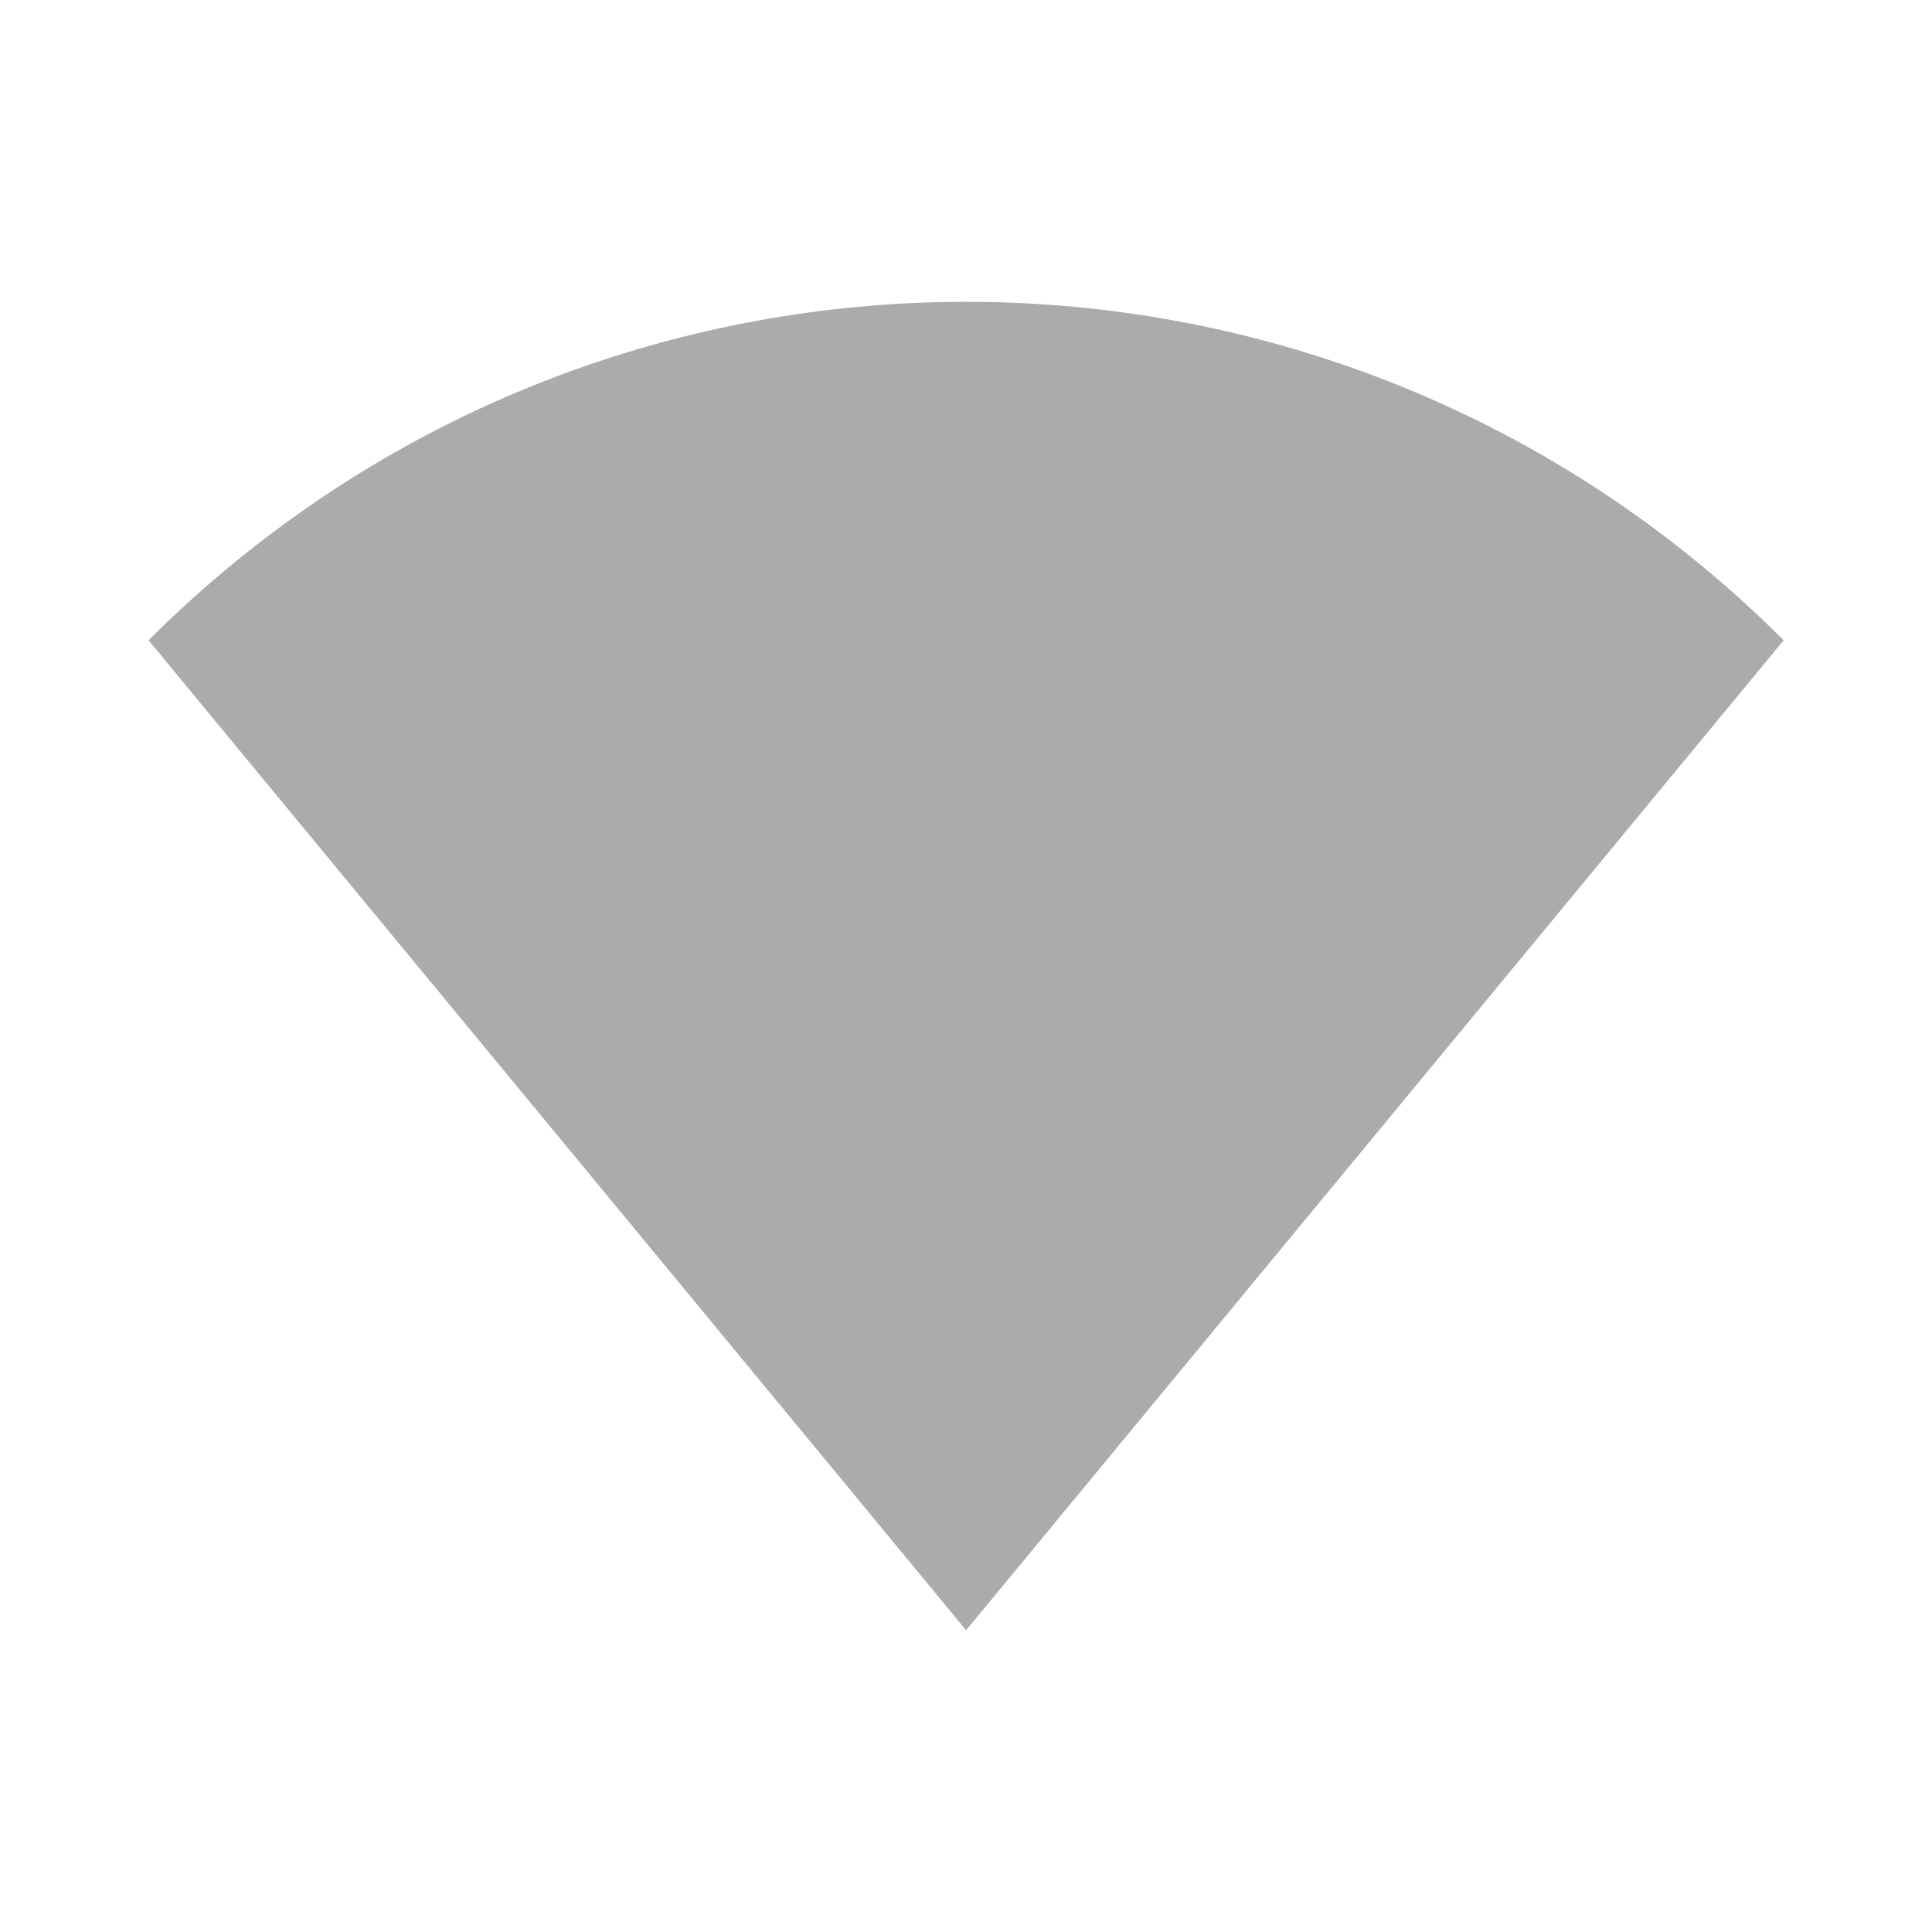 <?xml version="1.0" encoding="UTF-8" standalone="no"?>
<svg
   xmlns:dc="http://purl.org/dc/elements/1.1/"
   xmlns:cc="http://creativecommons.org/ns#"
   xmlns:rdf="http://www.w3.org/1999/02/22-rdf-syntax-ns#"
   xmlns:svg="http://www.w3.org/2000/svg"
   xmlns="http://www.w3.org/2000/svg"
   xmlns:sodipodi="http://sodipodi.sourceforge.net/DTD/sodipodi-0.dtd"
   xmlns:inkscape="http://www.inkscape.org/namespaces/inkscape"
   version="1"
   width="48"
   height="48"
   id="svg44"
   sodipodi:docname="nm-signal-100.svg"
   inkscape:version="0.92+devel unknown">
  <sodipodi:namedview
     pagecolor="#ffffff"
     bordercolor="#666666"
     inkscape:document-rotation="0"
     borderopacity="1"
     objecttolerance="10"
     gridtolerance="10"
     guidetolerance="10"
     inkscape:pageopacity="0"
     inkscape:pageshadow="2"
     inkscape:window-width="640"
     inkscape:window-height="480"
     id="namedview46"
     showgrid="false"
     inkscape:snap-center="true"
     inkscape:zoom="11.608336"
     inkscape:cx="25.613399"
     inkscape:cy="27.383092"
     inkscape:current-layer="svg44"
     showguides="true"
     inkscape:guide-bbox="true">
    <sodipodi:guide
       position="3.691,32.094"
       orientation="1,0"
       id="guide3540"
       inkscape:locked="false" />
    <sodipodi:guide
       position="44.309,32.094"
       orientation="1,0"
       id="guide3542"
       inkscape:locked="false" />
    <sodipodi:guide
       position="24,7.502"
       orientation="0,1"
       id="guide3544"
       inkscape:locked="false" />
    <sodipodi:guide
       position="24,7.502"
       orientation="1,0"
       id="guide3546"
       inkscape:locked="false" />
  </sodipodi:namedview>
  <defs
     id="defs14">
    <clipPath
       clipPathUnits="userSpaceOnUse"
       id="clipPath5078">
      <path
         d="m160 247c-7.913 0-15.037 2.812-20.945 7.172l20.94 22.82 20.78-22.9c-5.88-4.31-12.93-7.09-20.78-7.09z"
         fill="#2095f2"
         id="path2" />
    </clipPath>
    <filter
       x="-.1"
       y="-.14"
       width="1.205"
       height="1.288"
       style="color-interpolation-filters:sRGB"
       id="filter5060">
      <feGaussianBlur
         stdDeviation="1.443"
         id="feGaussianBlur5" />
    </filter>
    <clipPath
       clipPathUnits="userSpaceOnUse"
       id="clipPath5085">
      <path
         d="m160 247c-7.913 0-15.037 2.812-20.945 7.172l20.94 22.82 20.78-22.9c-5.88-4.31-12.93-7.09-20.78-7.09z"
         fill="#2095f2"
         id="path8" />
    </clipPath>
    <filter
       x="-.14"
       y="-.19"
       width="1.274"
       height="1.385"
       style="color-interpolation-filters:sRGB"
       id="filter5064">
      <feGaussianBlur
         stdDeviation="1.443"
         id="feGaussianBlur11" />
    </filter>
  </defs>
  <g
     style="stroke-width:0.394;enable-background:new"
     id="g3538"
     transform="matrix(2.539,0,0,2.539,3.691,4.949)">
    <path
       d="m 0,4.316 c 4.418,-4.416 11.582,-4.416 16,0 l -8,9.687 z"
       style="opacity:1;fill:#ababab;fill-opacity:1;stroke-width:0.394"
       id="path3524"
       inkscape:connector-curvature="0" />
  </g>
</svg>
